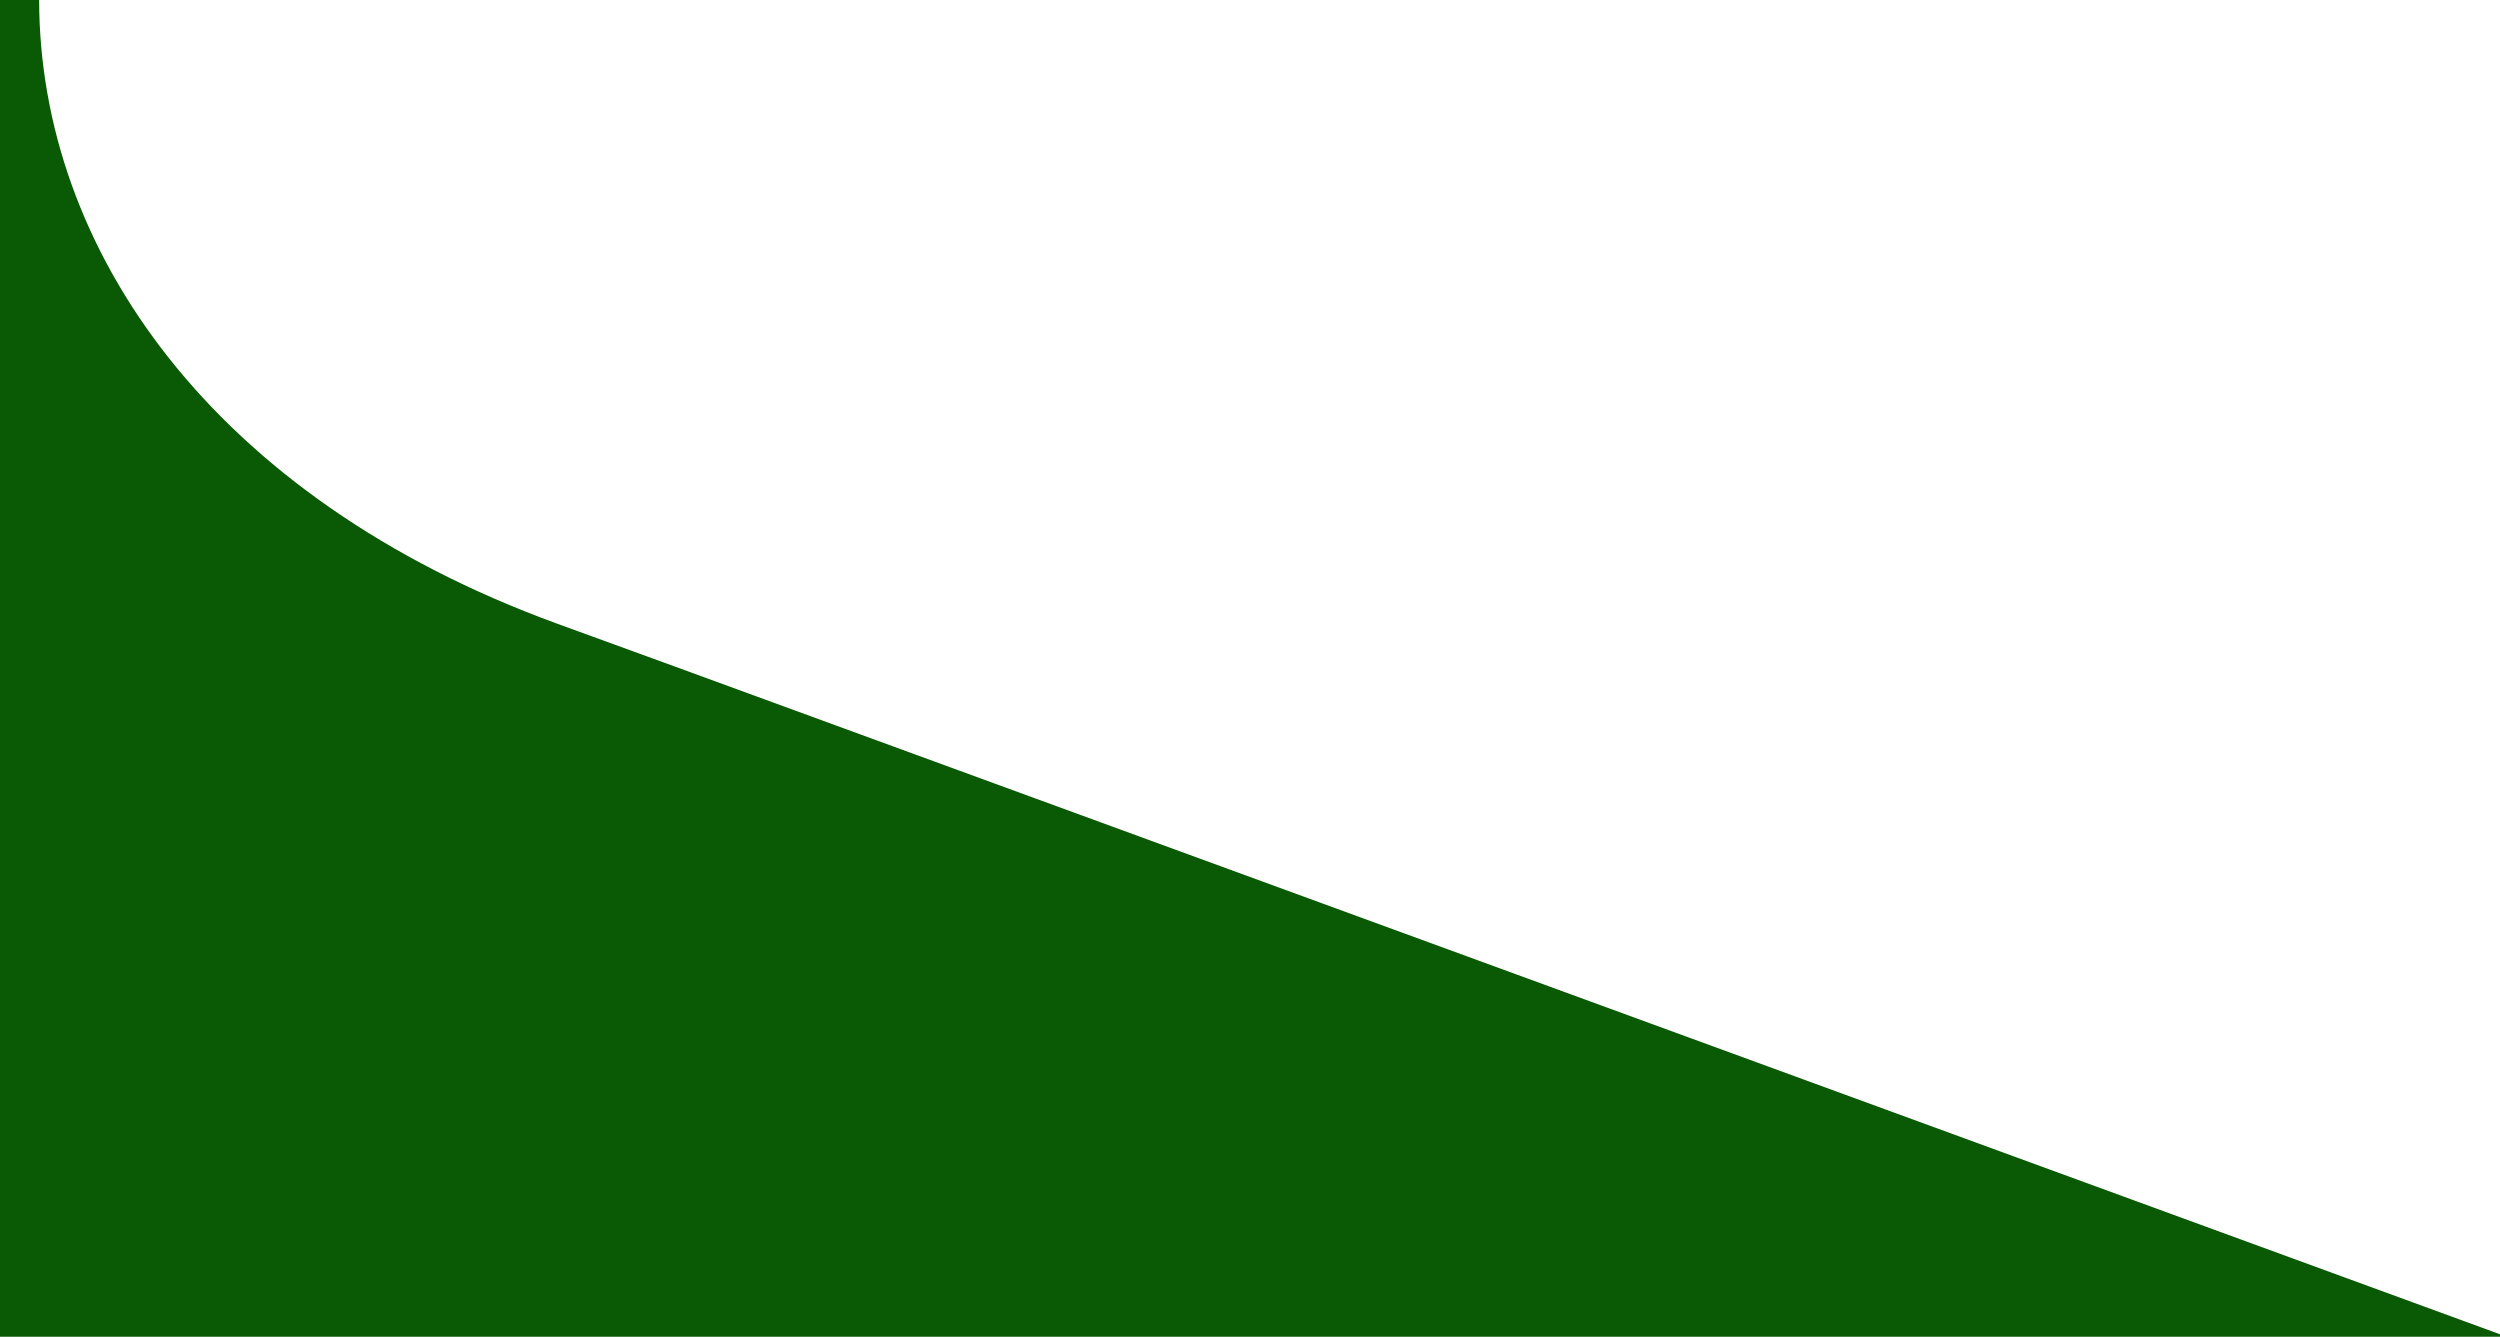 <!-- Generator: Adobe Illustrator 23.1.1, SVG Export Plug-In  -->
<svg version="1.1" xmlns="http://www.w3.org/2000/svg" xmlns:xlink="http://www.w3.org/1999/xlink" x="0px" y="0px" width="709px"
	 height="379.1px" viewBox="0 0 709 379.1" style="enable-background:new 0 0 709 379.1;" xml:space="preserve">
<style type="text/css">
	.st0{fill:#0A5904;}
</style>
<defs>
</defs>
<path class="st0" d="M11.1,0c0.1,70.6,49,141.1,146.7,176.8l33.5,12.2L709,378.4v0.7H0V0H11.1z"/>
</svg>
